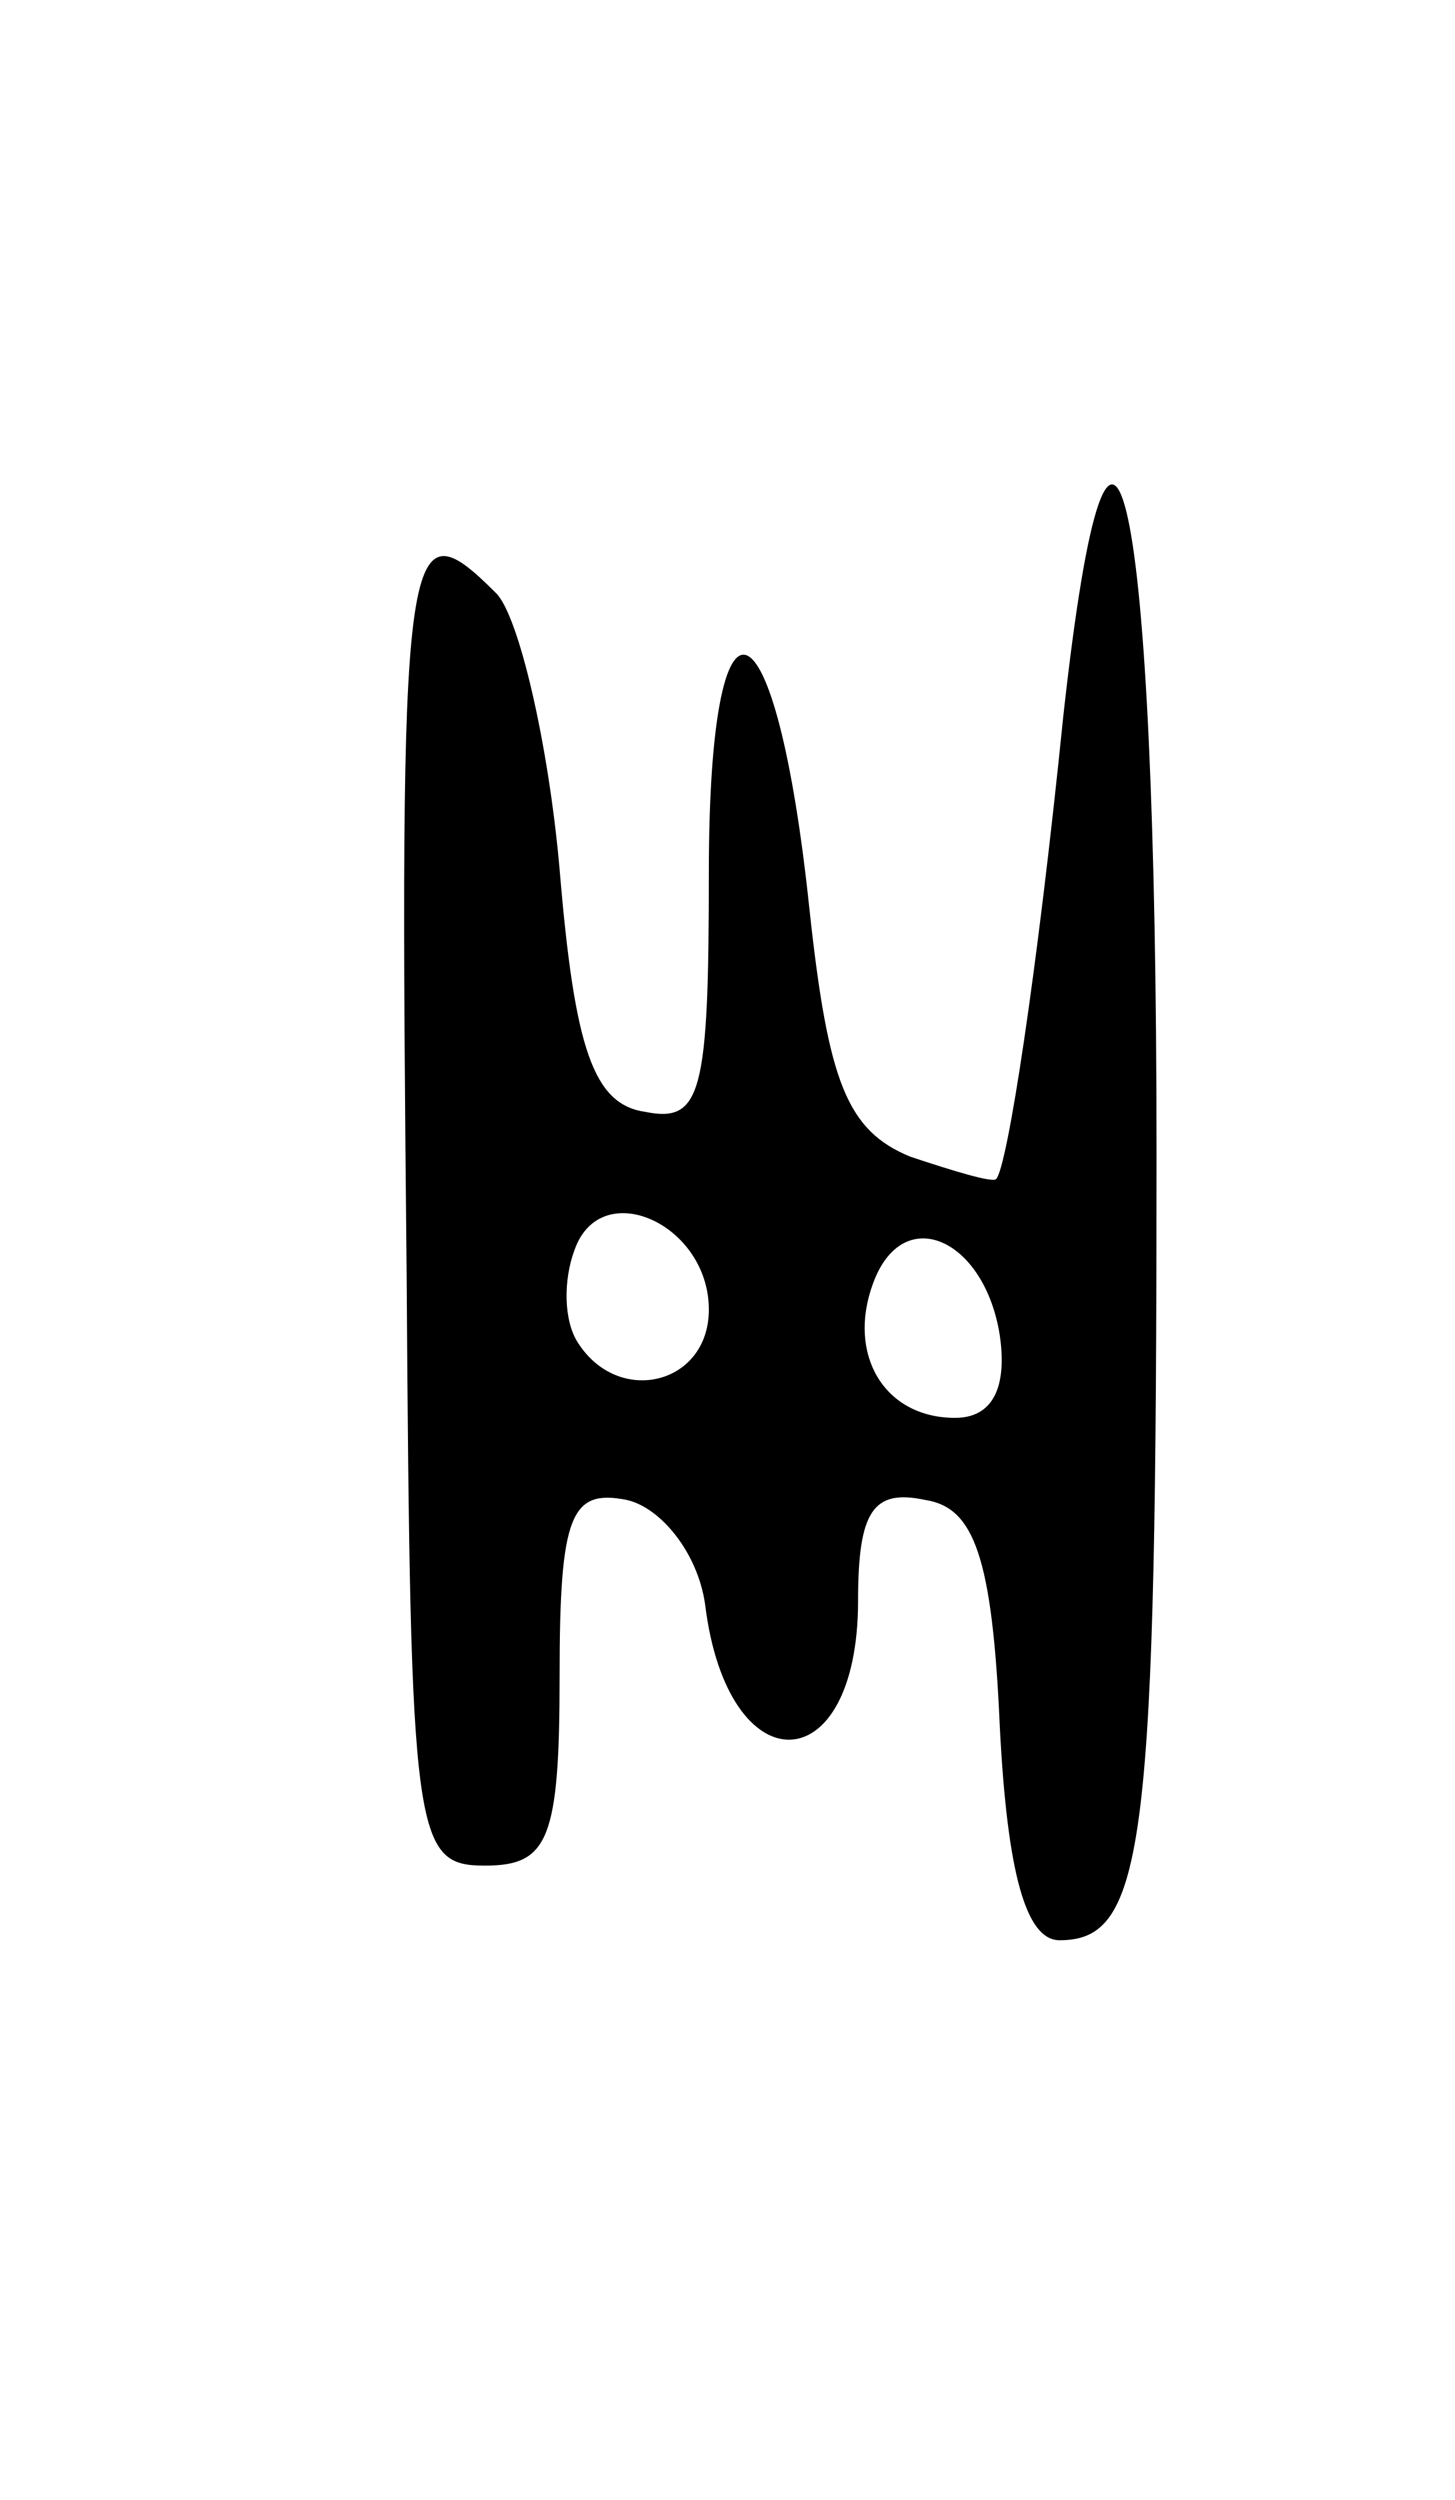 <svg version="1.0" xmlns="http://www.w3.org/2000/svg"
 width="39pt" height="67pt" viewBox="0 0 39 67"
 preserveAspectRatio="xMidYMid meet">
<g transform="translate(0,67) scale(0.1,-0.1)"
fill="#000000" stroke="none">
<path d="M285 478 c-7 -69 -15 -121 -18 -124 -1 -1 -11 2 -23 6 -17 7 -22 20
-27 66 -9 86 -27 93 -27 10 0 -59 -2 -67 -17 -64 -14 2 -19 17 -23 65 -3 34
-11 68 -17 74 -25 25 -26 16 -24 -183 1 -151 2 -158 21 -158 17 0 20 7 20 51
0 43 3 50 18 47 9 -2 19 -14 21 -28 6 -49 41 -48 41 1 0 24 4 30 18 27 13 -2
18 -15 20 -61 2 -39 7 -57 16 -57 23 0 26 25 26 211 0 179 -12 235 -25 117z
m-95 -159 c0 -20 -24 -26 -35 -9 -4 6 -4 17 -1 25 7 20 36 7 36 -16z m78 -7
c2 -14 -2 -22 -12 -22 -19 0 -29 17 -22 36 8 22 30 12 34 -14z"/>
</g>
</svg>
